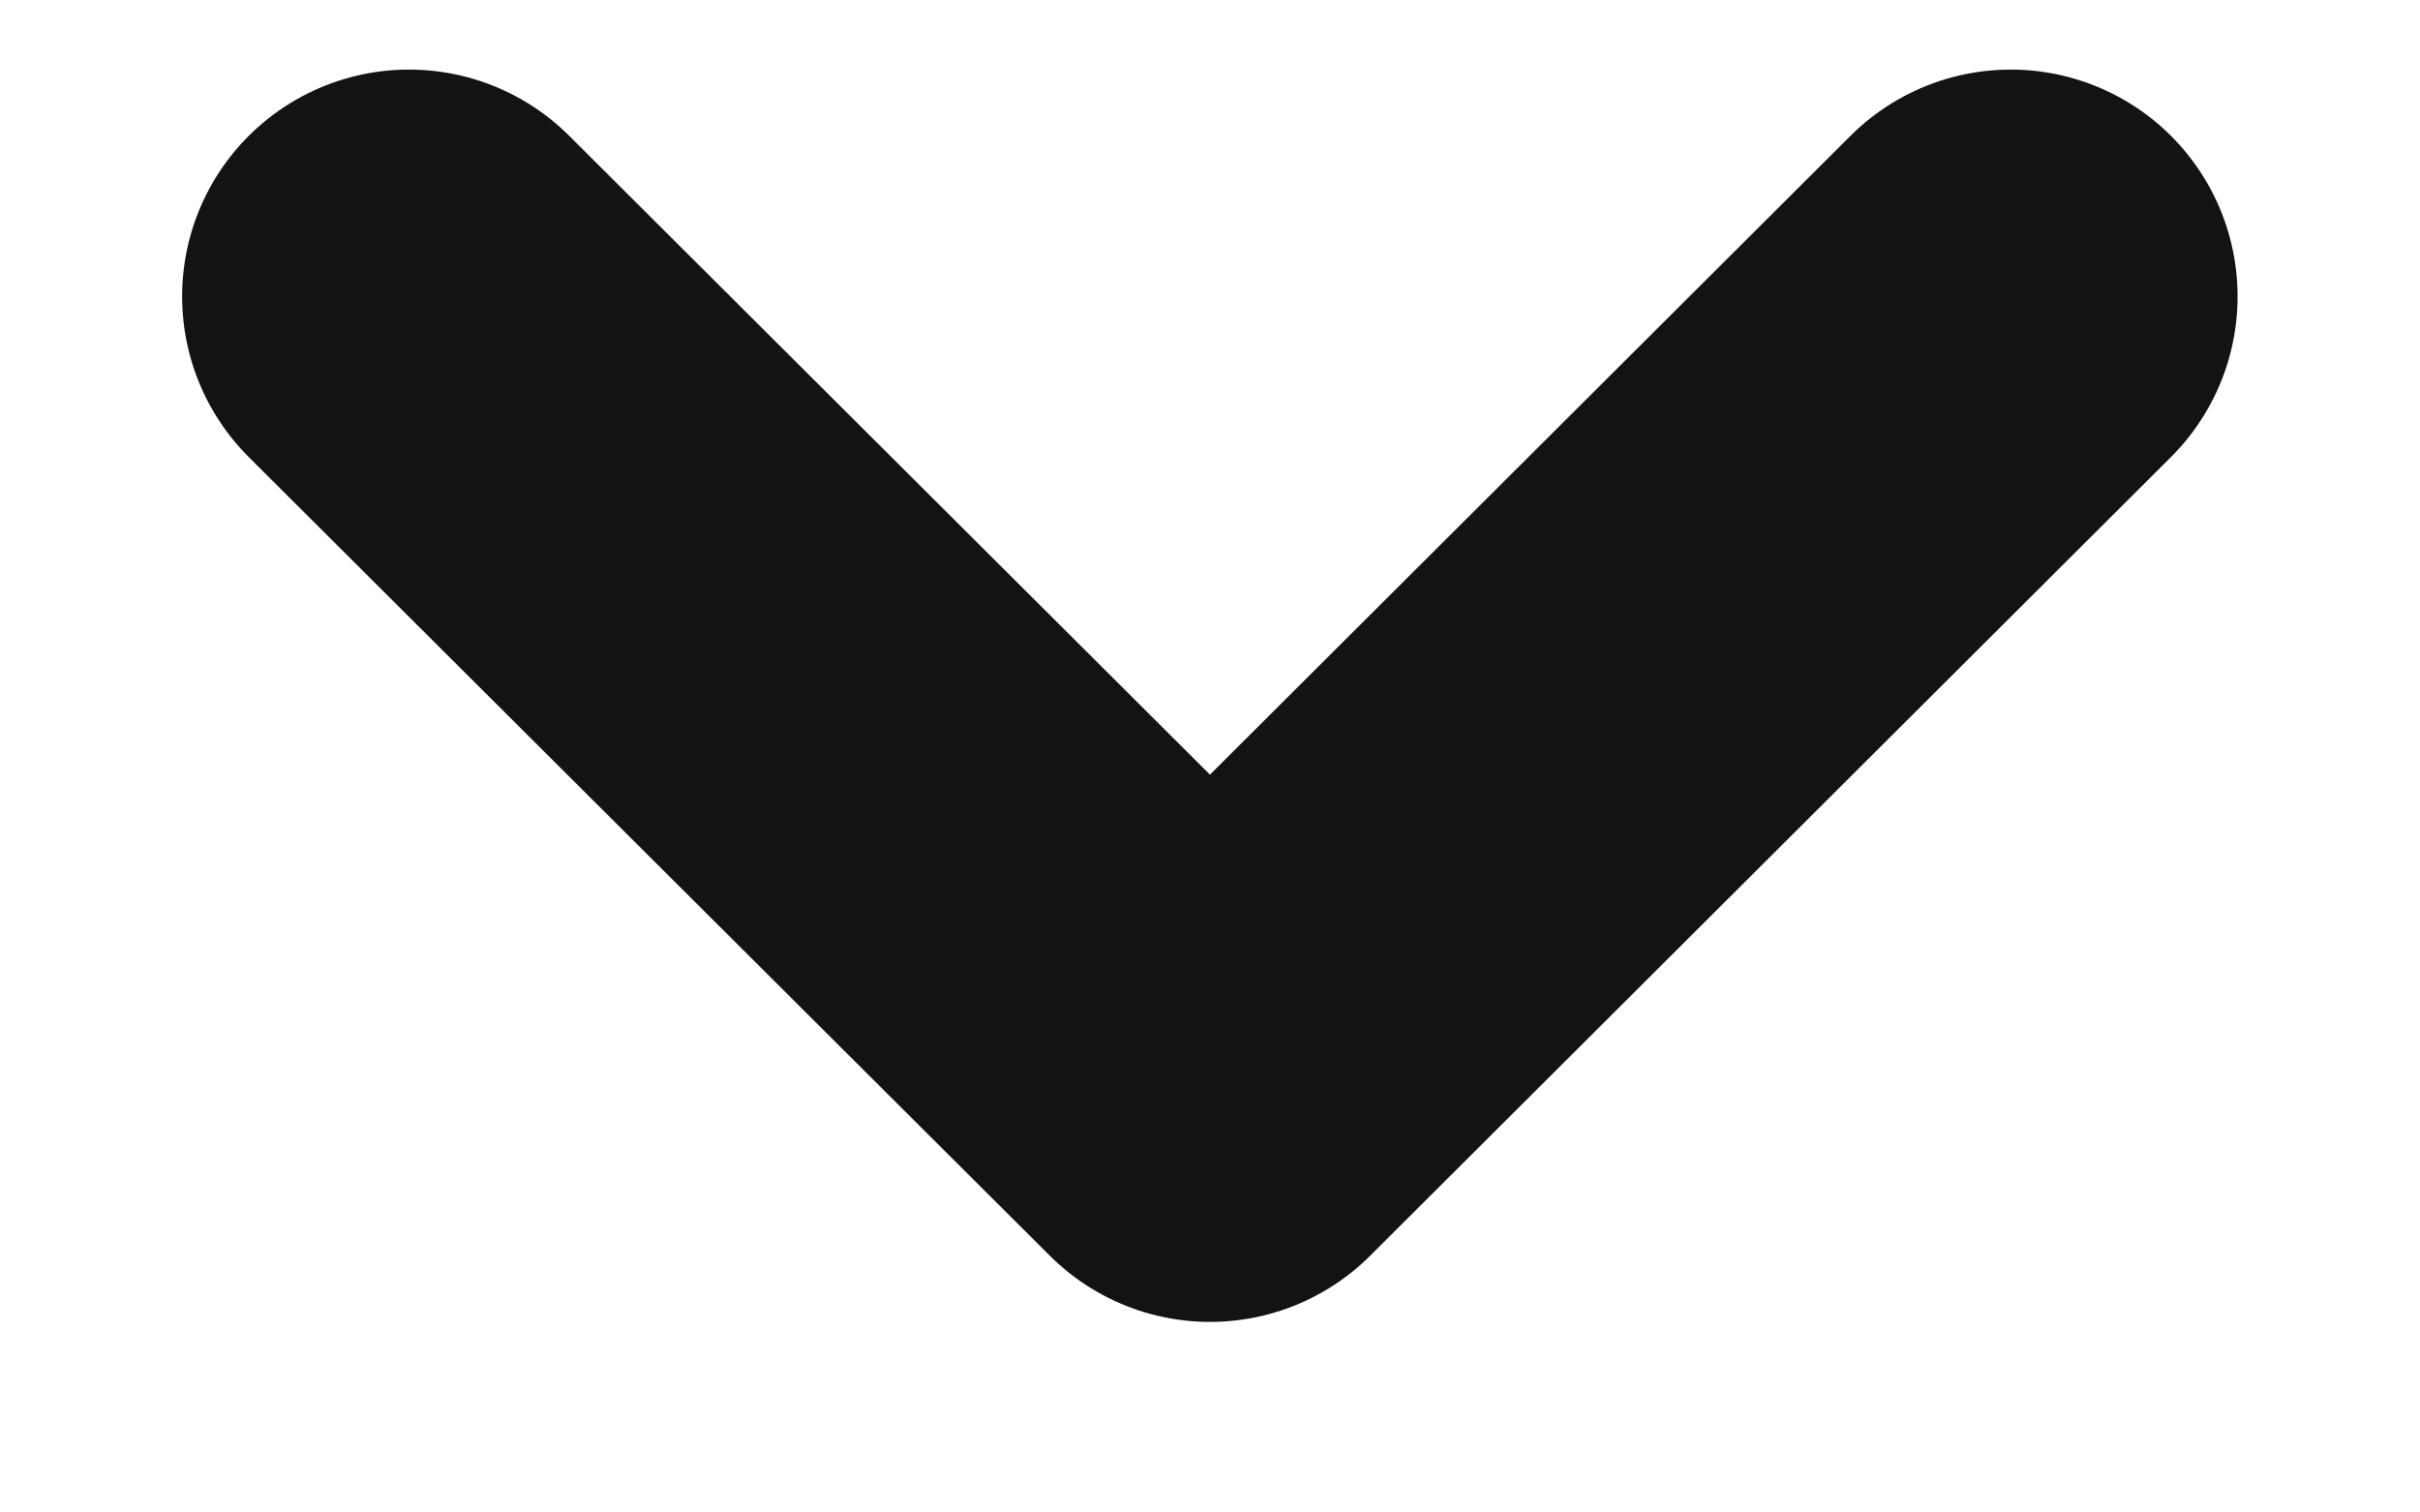 <?xml version="1.0" encoding="UTF-8" standalone="no"?><svg width='8' height='5' viewBox='0 0 8 5' fill='none' xmlns='http://www.w3.org/2000/svg'>
<path d='M1.352 0.98L4 3.62L6.647 0.98' stroke='#131313' stroke-width='1.5' stroke-linecap='round' stroke-linejoin='round'/>
</svg>
